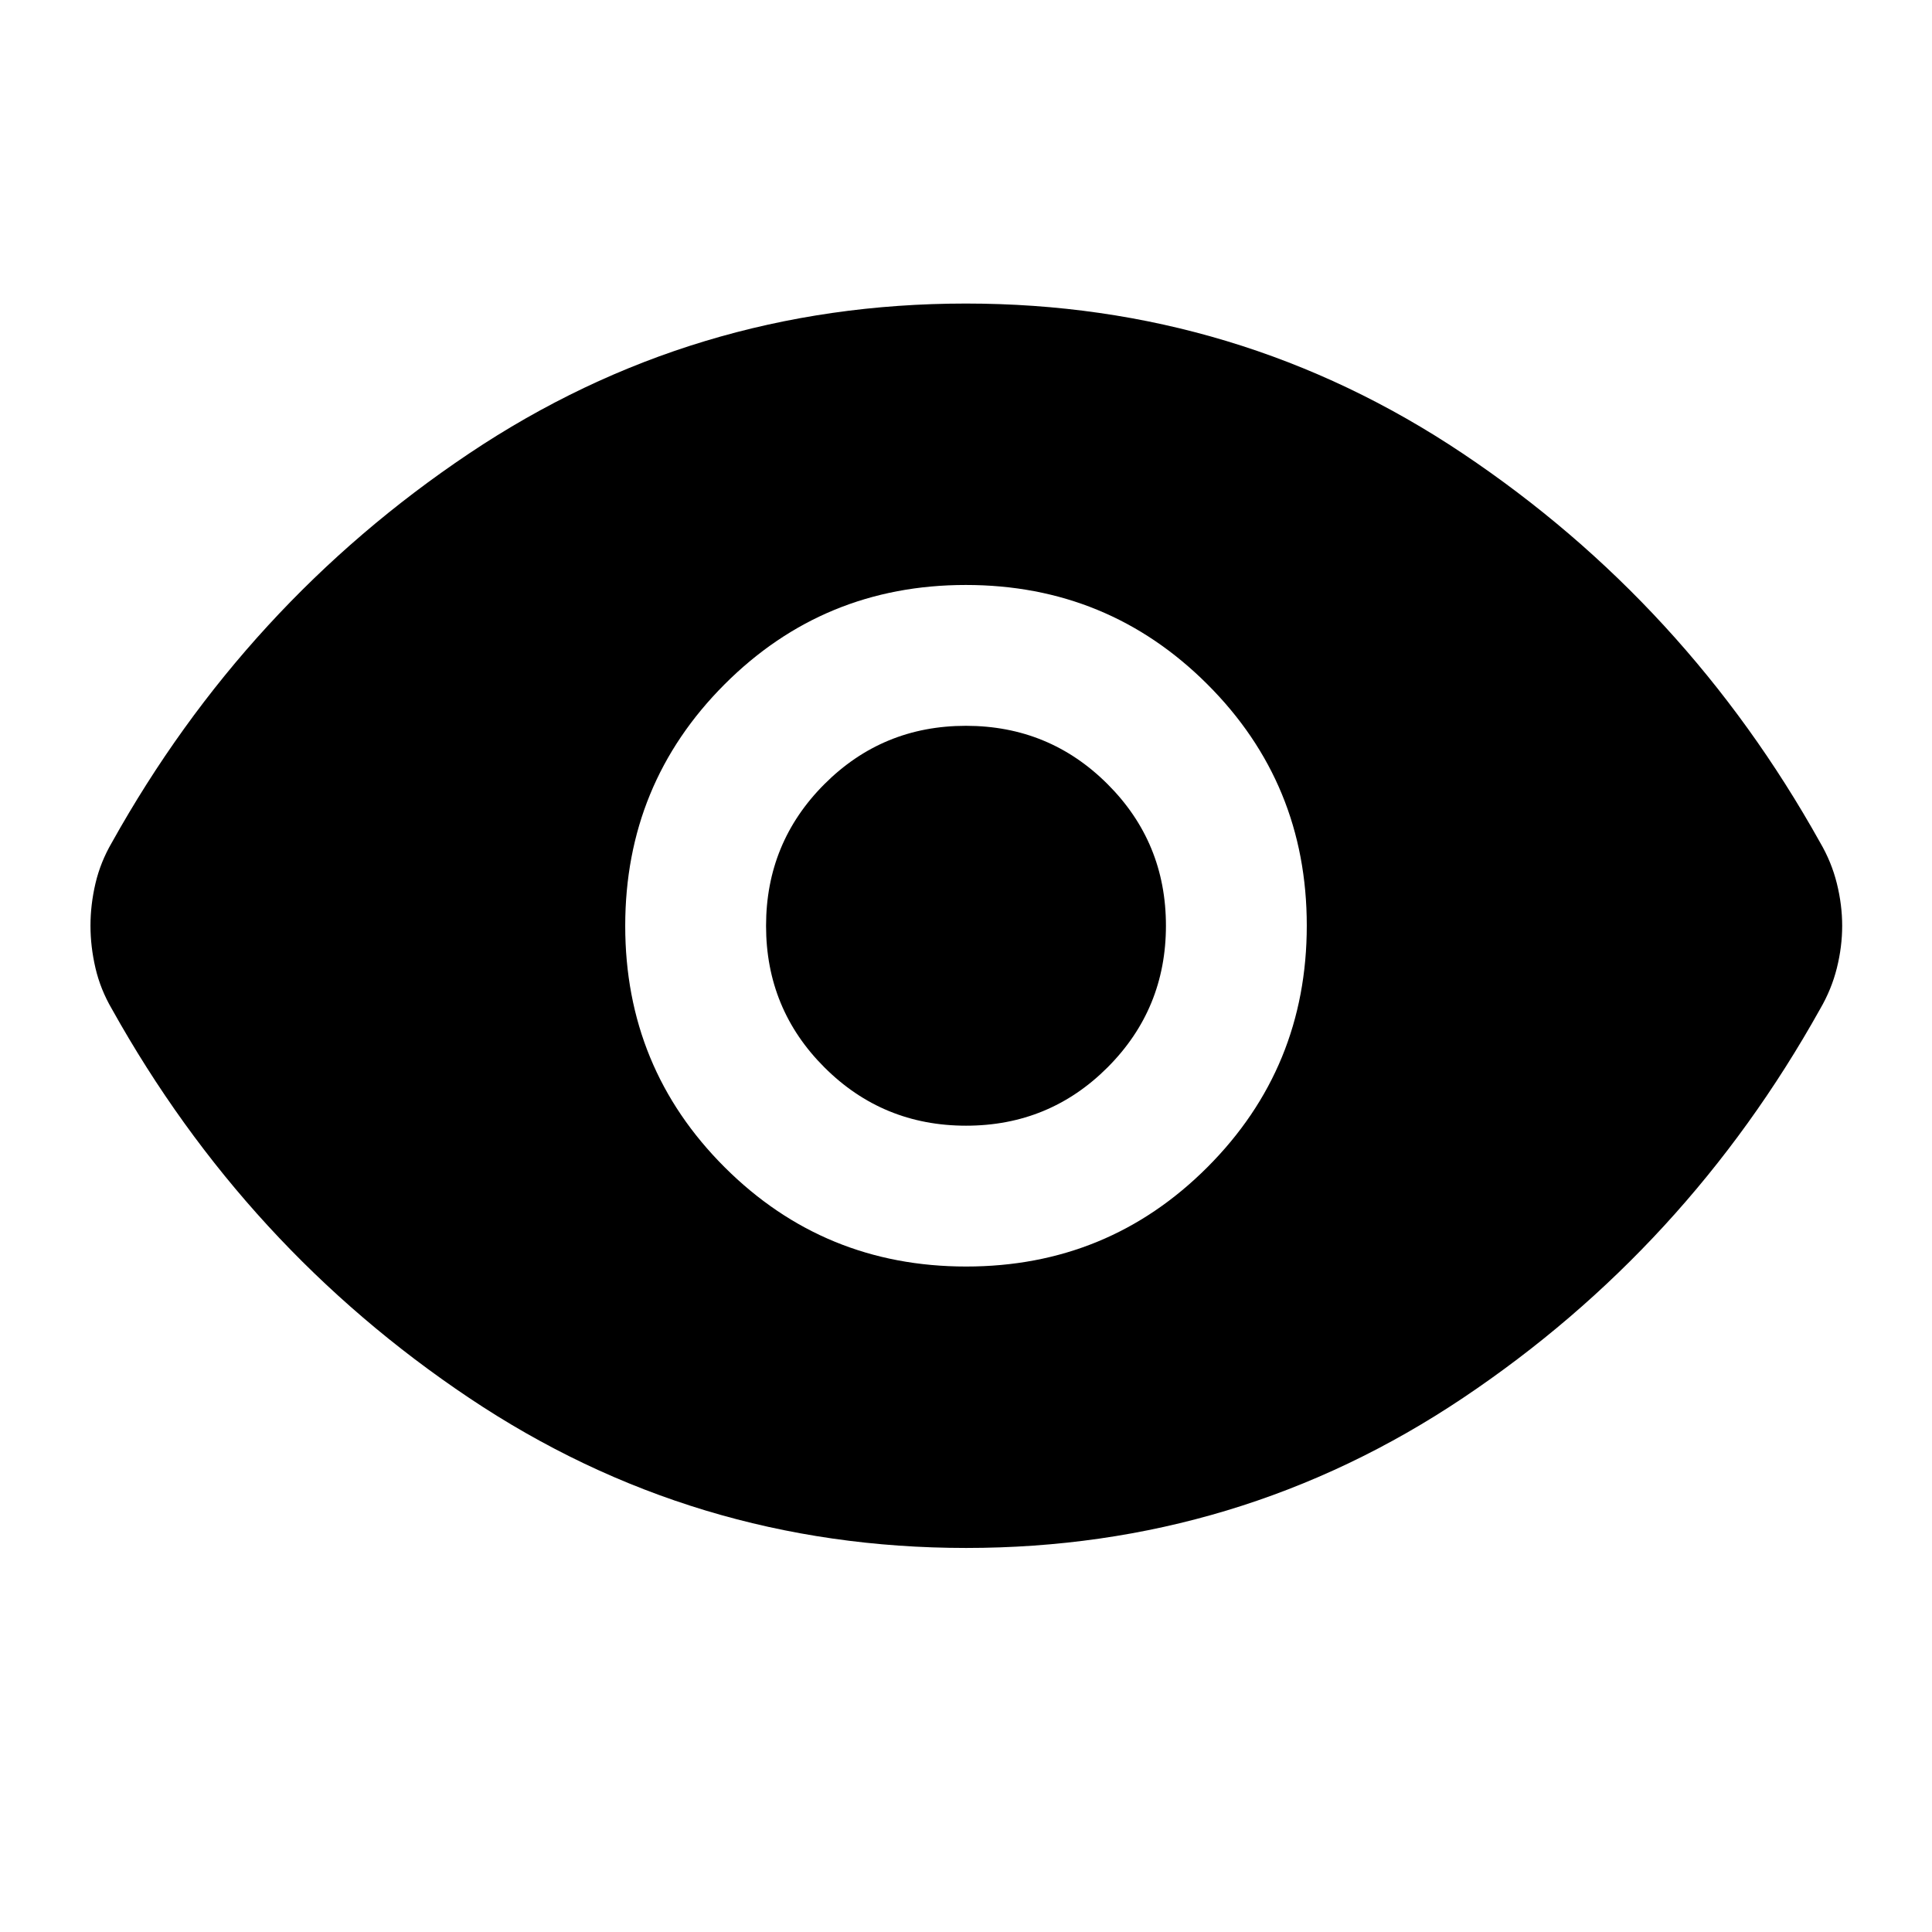 <svg xmlns="http://www.w3.org/2000/svg" height="40" viewBox="0 -960 960 960" width="40"><path d="M480.08-330.67q70.59 0 119.92-49.41t49.33-120q0-70.59-49.41-119.92t-120-49.33q-70.59 0-119.92 49.41t-49.33 120q0 70.59 49.41 119.92t120 49.33Zm-.04-69.98q-41.37 0-70.38-28.97-29.01-28.96-29.01-70.34 0-41.37 28.97-70.38 28.96-29.01 70.34-29.01 41.37 0 70.38 28.97 29.01 28.96 29.01 70.34 0 41.37-28.97 70.38-28.96 29.01-70.34 29.01Zm.03 209.82q-135.58 0-246.9-74.51-111.32-74.52-177.56-193.27-5.68-9.69-8.17-20.35-2.48-10.65-2.48-21.07t2.48-21.02q2.49-10.61 8.17-20.34 66.24-118.75 177.48-193.27 111.25-74.51 246.84-74.51 135.58 0 246.9 74.51 111.32 74.52 177.56 193.27 5.68 9.69 8.33 20.35 2.65 10.65 2.65 21.07t-2.65 21.02q-2.65 10.61-8.33 20.34-66.24 118.75-177.48 193.27-111.25 74.51-246.84 74.51Z"/></svg>
